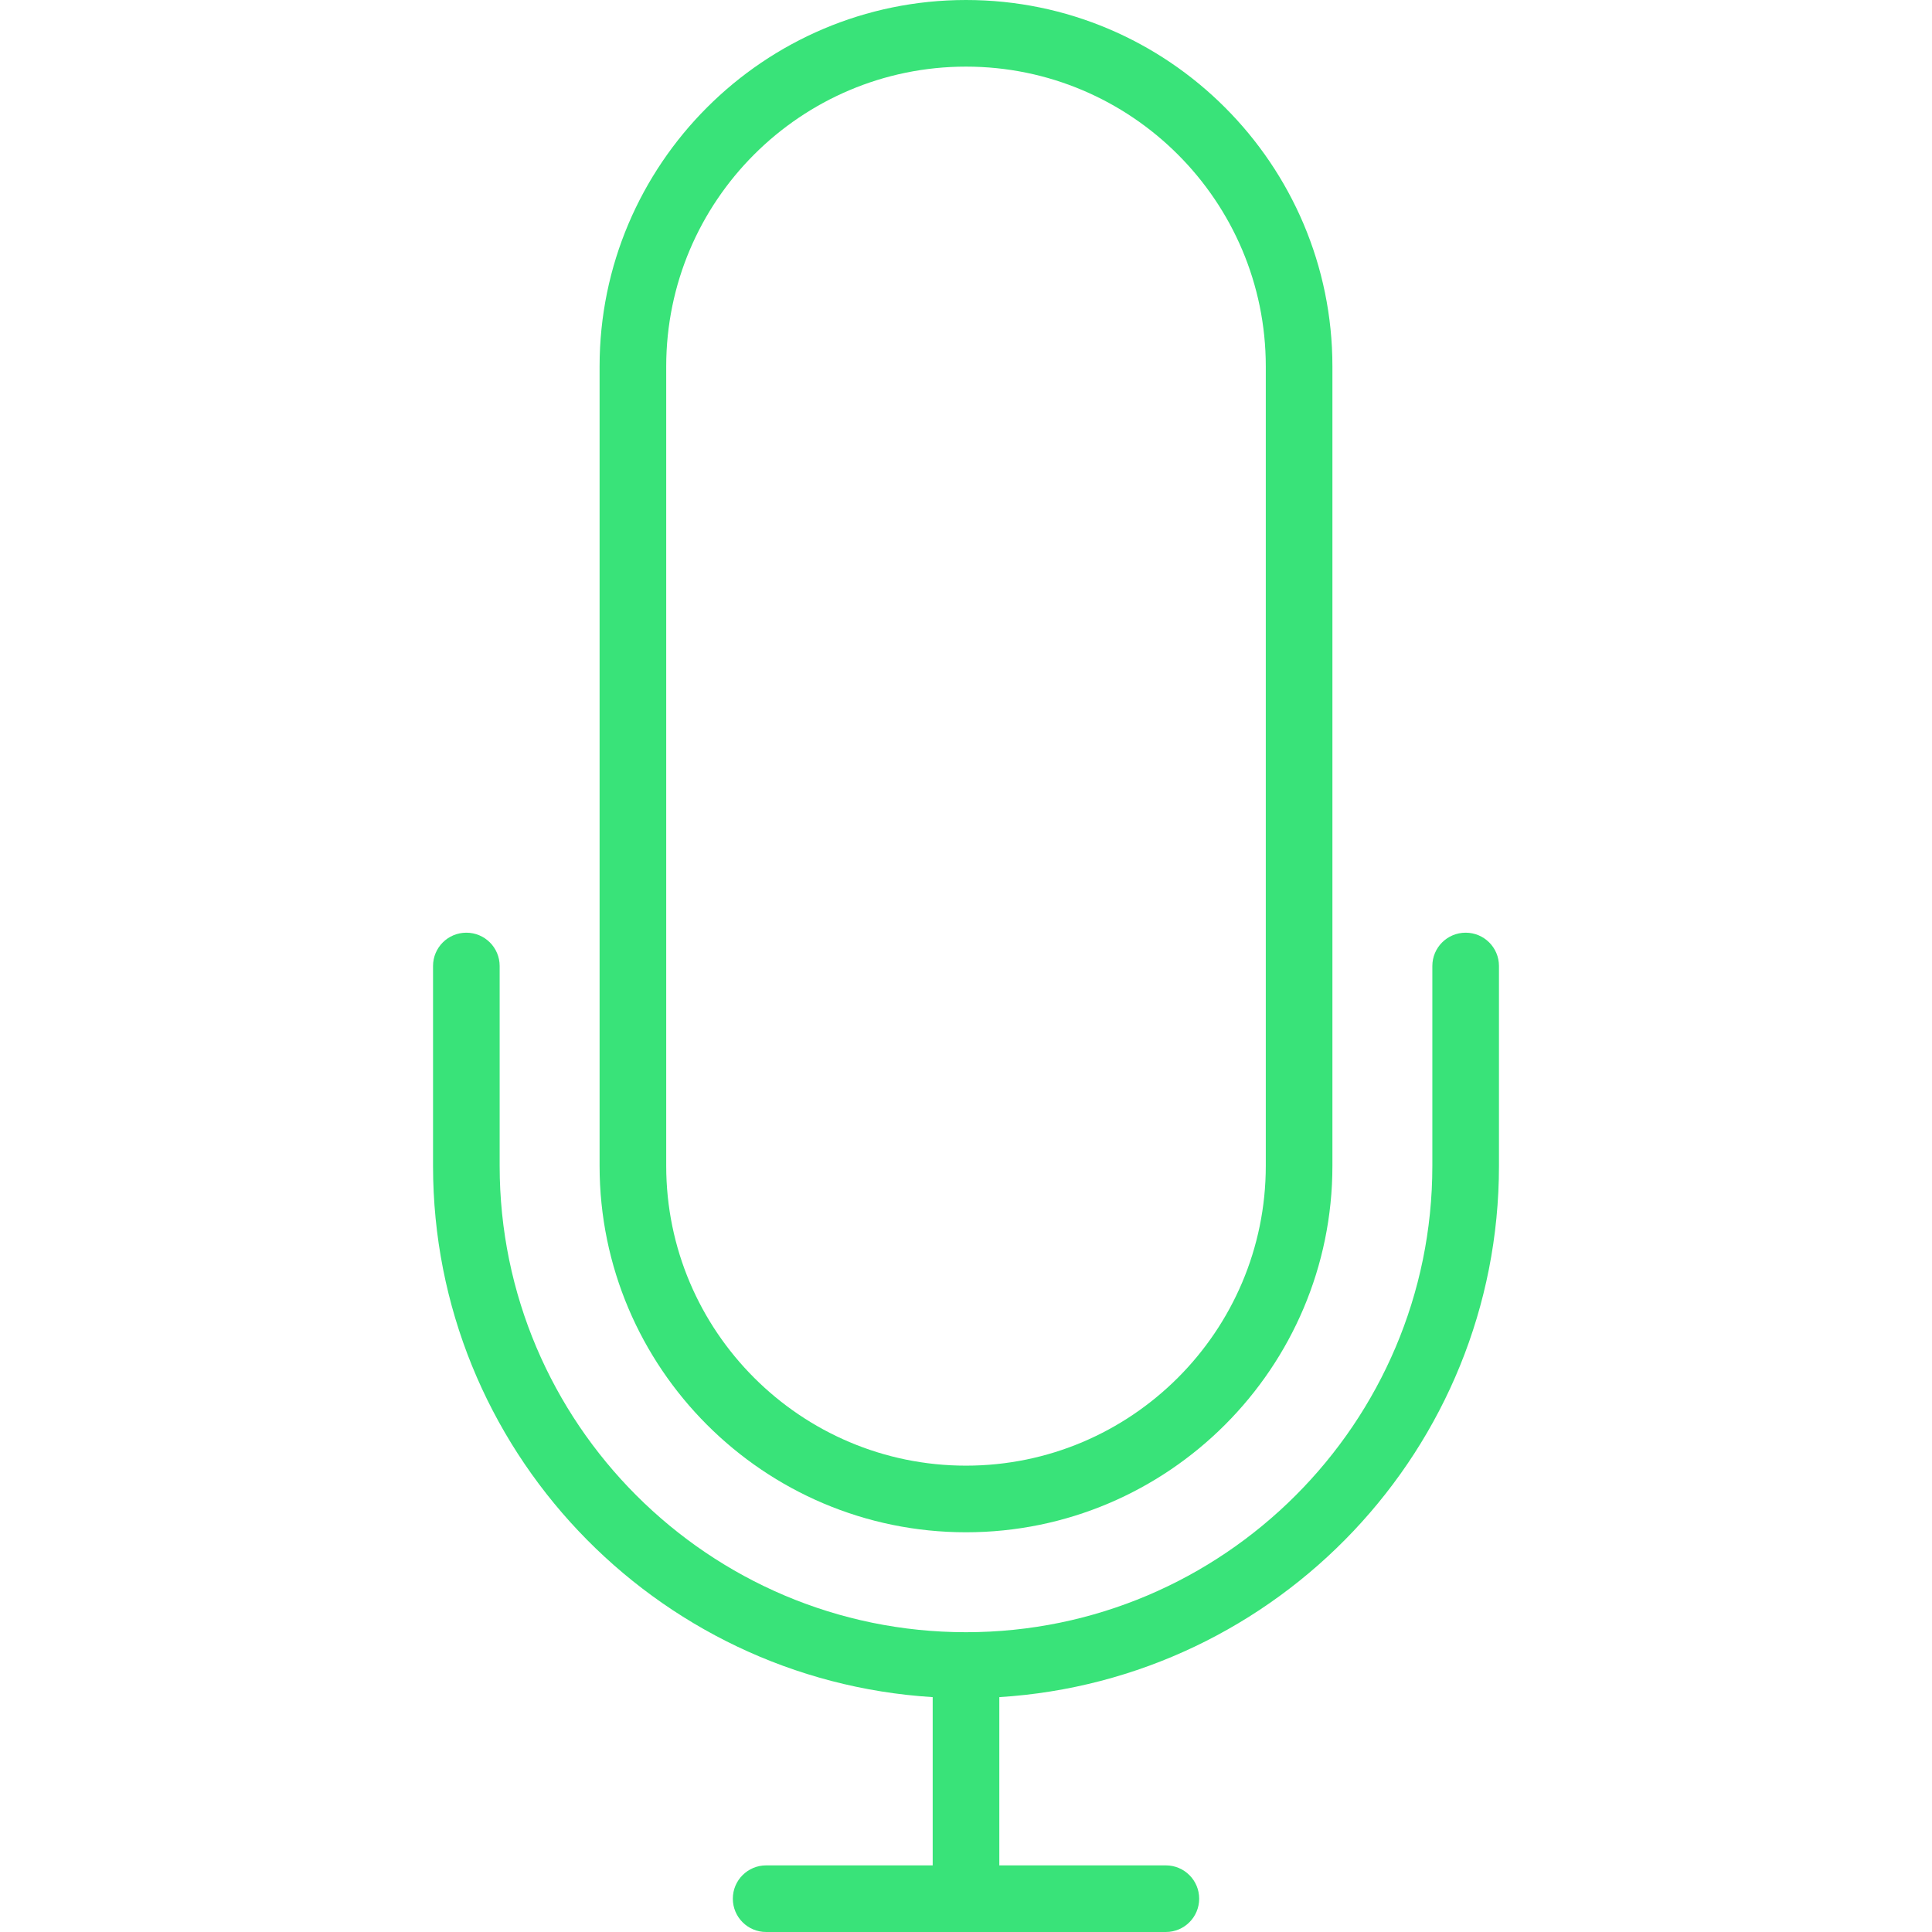 <?xml version="1.0"?>
<svg xmlns="http://www.w3.org/2000/svg" xmlns:xlink="http://www.w3.org/1999/xlink" version="1.1" id="Capa_1" x="0px" y="0px" viewBox="0 0 58 58" style="enable-background:new 0 0 58 58;" xml:space="preserve" width="512px" height="512px"><g><g>
	<path d="M44,28c-0.552,0-1,0.447-1,1v6c0,7.72-6.28,14-14,14s-14-6.28-14-14v-6c0-0.553-0.448-1-1-1s-1,0.447-1,1v6   c0,8.485,6.644,15.429,15,15.949V56h-5c-0.552,0-1,0.447-1,1s0.448,1,1,1h12c0.552,0,1-0.447,1-1s-0.448-1-1-1h-5v-5.051   c8.356-0.52,15-7.465,15-15.949v-6C45,28.447,44.552,28,44,28z" data-original="#000000" class="active-path" data-old_color="#000000" fill="#39E379"/>
	<path d="M29,46c6.065,0,11-4.935,11-11V11c0-6.065-4.935-11-11-11S18,4.935,18,11v24C18,41.065,22.935,46,29,46z M20,11   c0-4.963,4.038-9,9-9s9,4.037,9,9v24c0,4.963-4.038,9-9,9s-9-4.037-9-9V11z" data-original="#000000" class="active-path" data-old_color="#000000" fill="#39E379"/>
</g></g> </svg>
